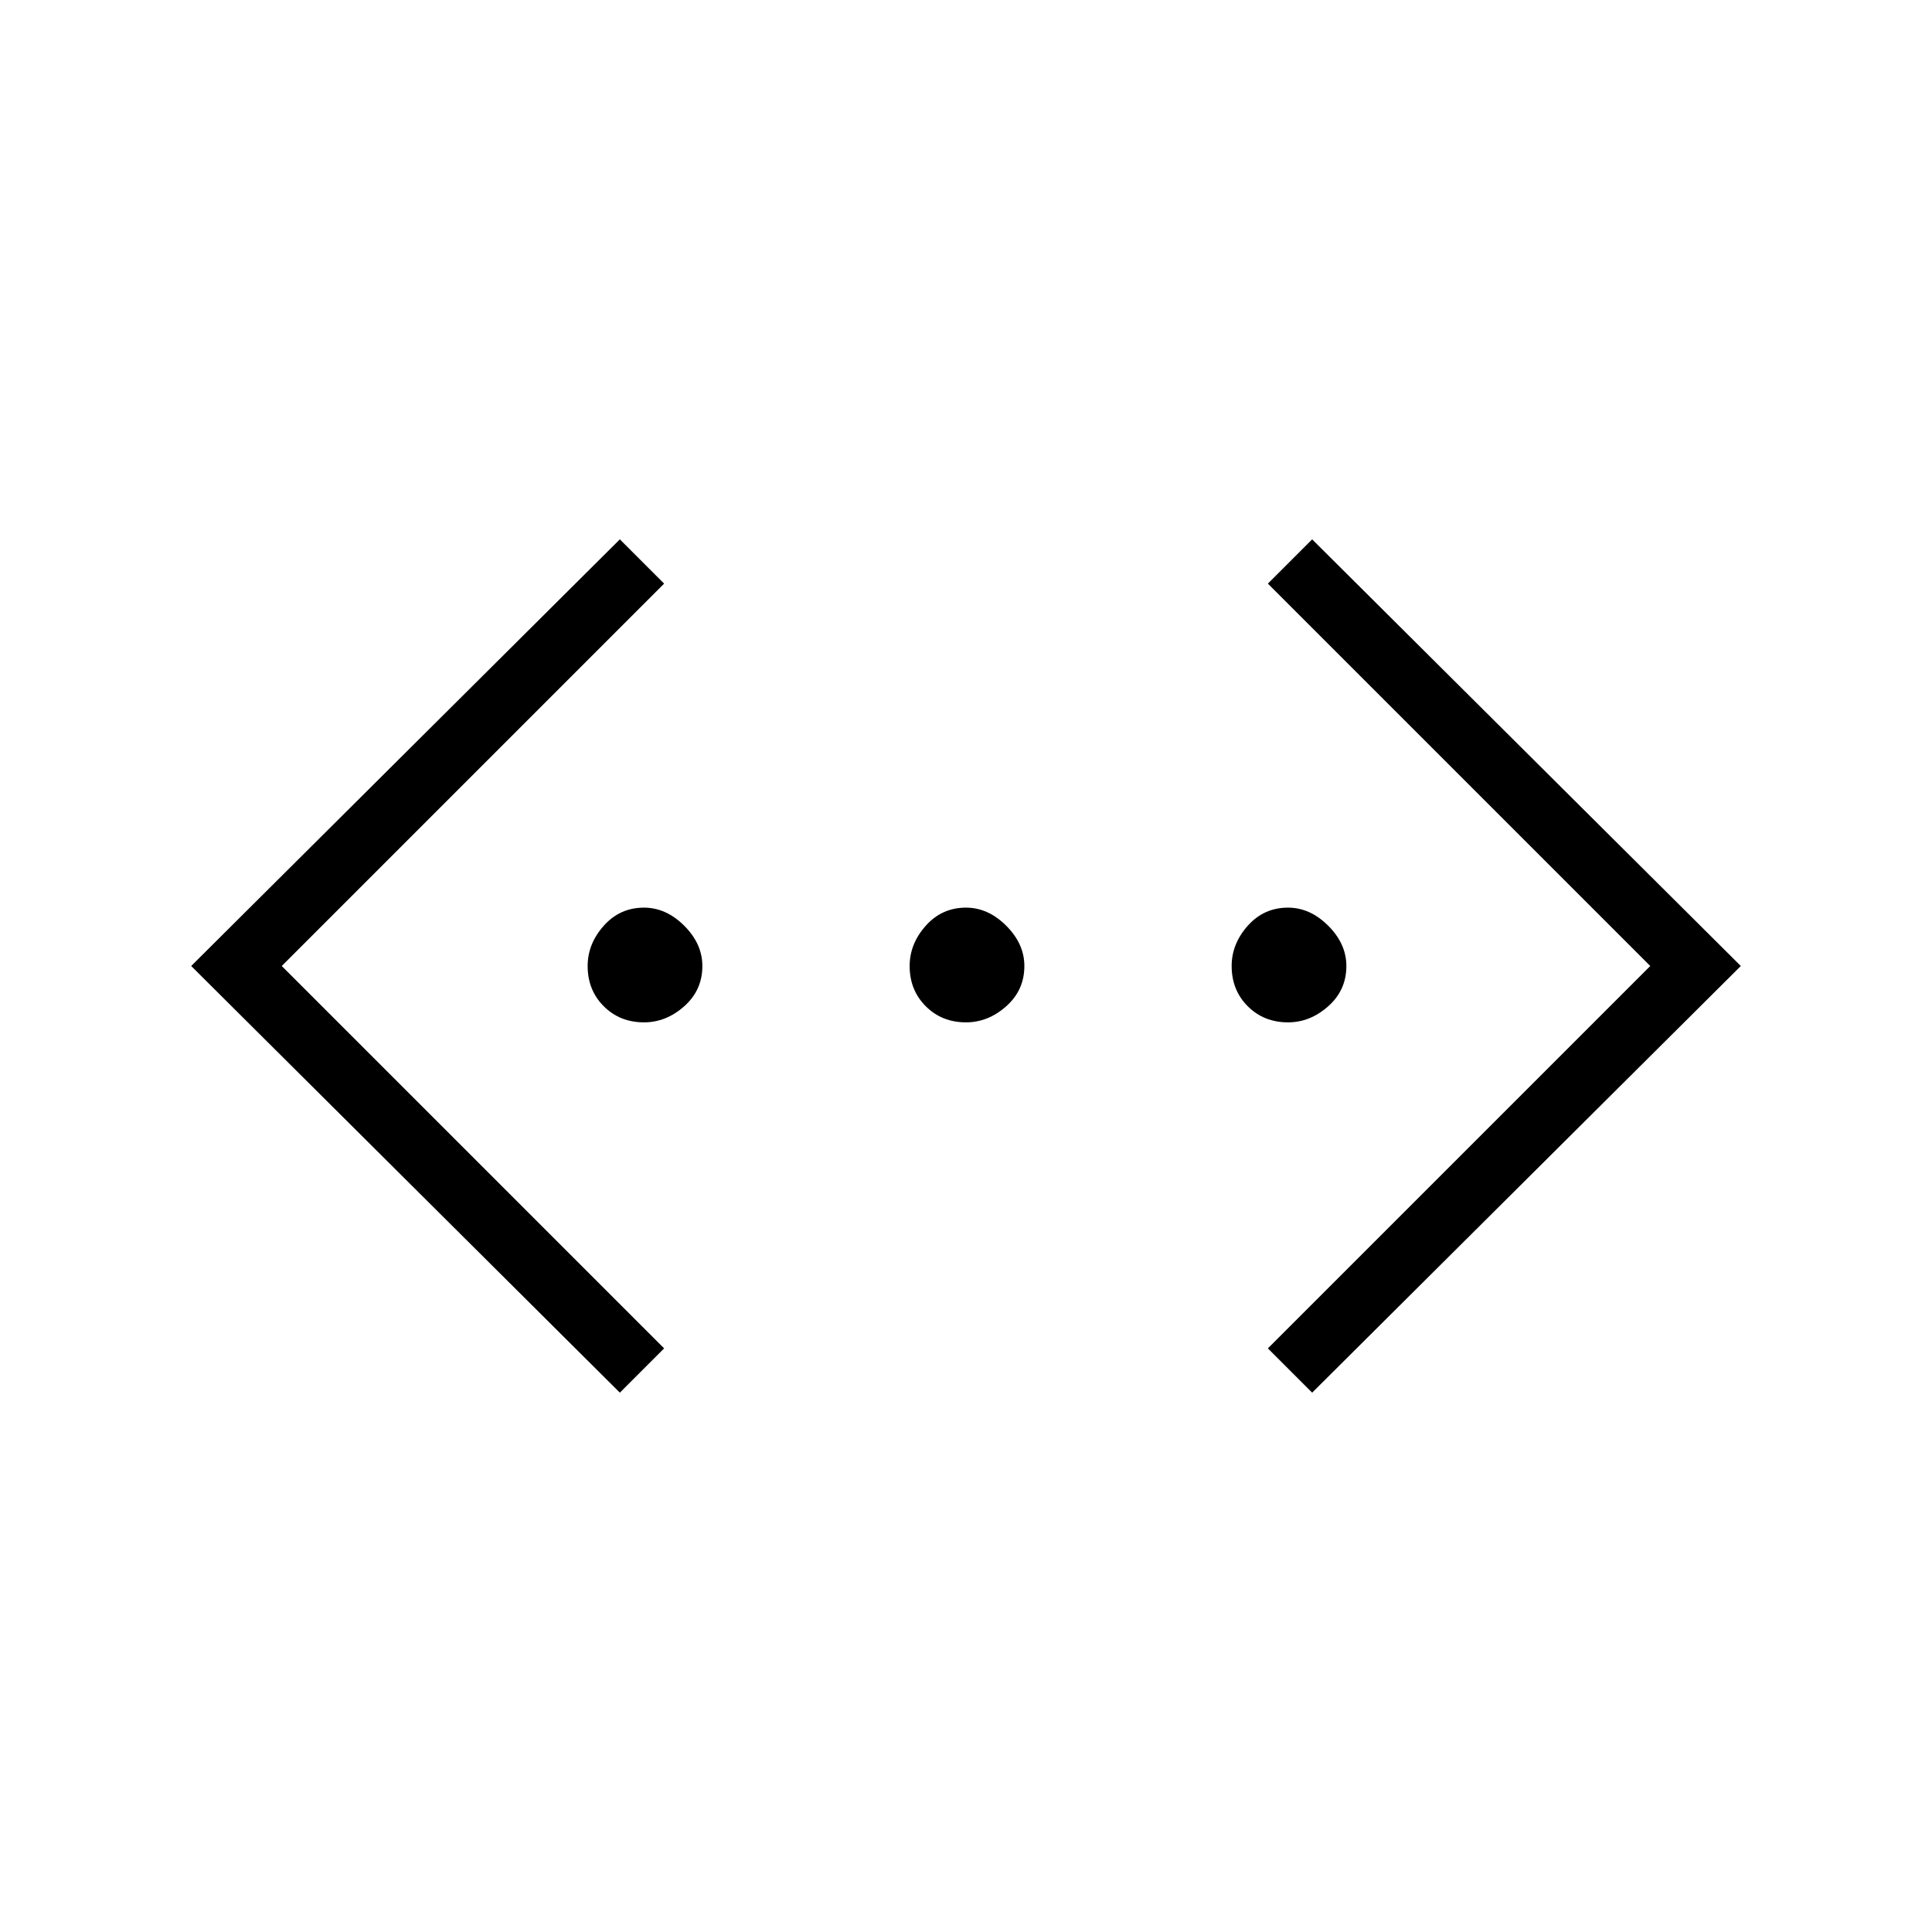 <svg xmlns="http://www.w3.org/2000/svg" height="48" width="48"><path d="M32.6 34.6 31.5 33.5 41 24 31.5 14.5 32.6 13.4 43.25 24ZM15.4 34.6 4.75 24 15.4 13.4 16.5 14.5 7 24 16.5 33.5ZM16 25.4Q15.4 25.4 15 25Q14.6 24.6 14.6 24Q14.6 23.45 15 23Q15.4 22.55 16 22.55Q16.55 22.55 17 23Q17.45 23.45 17.45 24Q17.45 24.6 17 25Q16.55 25.4 16 25.4ZM24 25.4Q23.4 25.4 23 25Q22.6 24.6 22.6 24Q22.6 23.45 23 23Q23.4 22.55 24 22.55Q24.55 22.55 25 23Q25.45 23.45 25.45 24Q25.45 24.6 25 25Q24.55 25.4 24 25.4ZM32 25.4Q31.4 25.4 31 25Q30.6 24.6 30.6 24Q30.6 23.45 31 23Q31.4 22.55 32 22.55Q32.55 22.55 33 23Q33.45 23.45 33.45 24Q33.45 24.6 33 25Q32.55 25.4 32 25.4Z"/></svg>